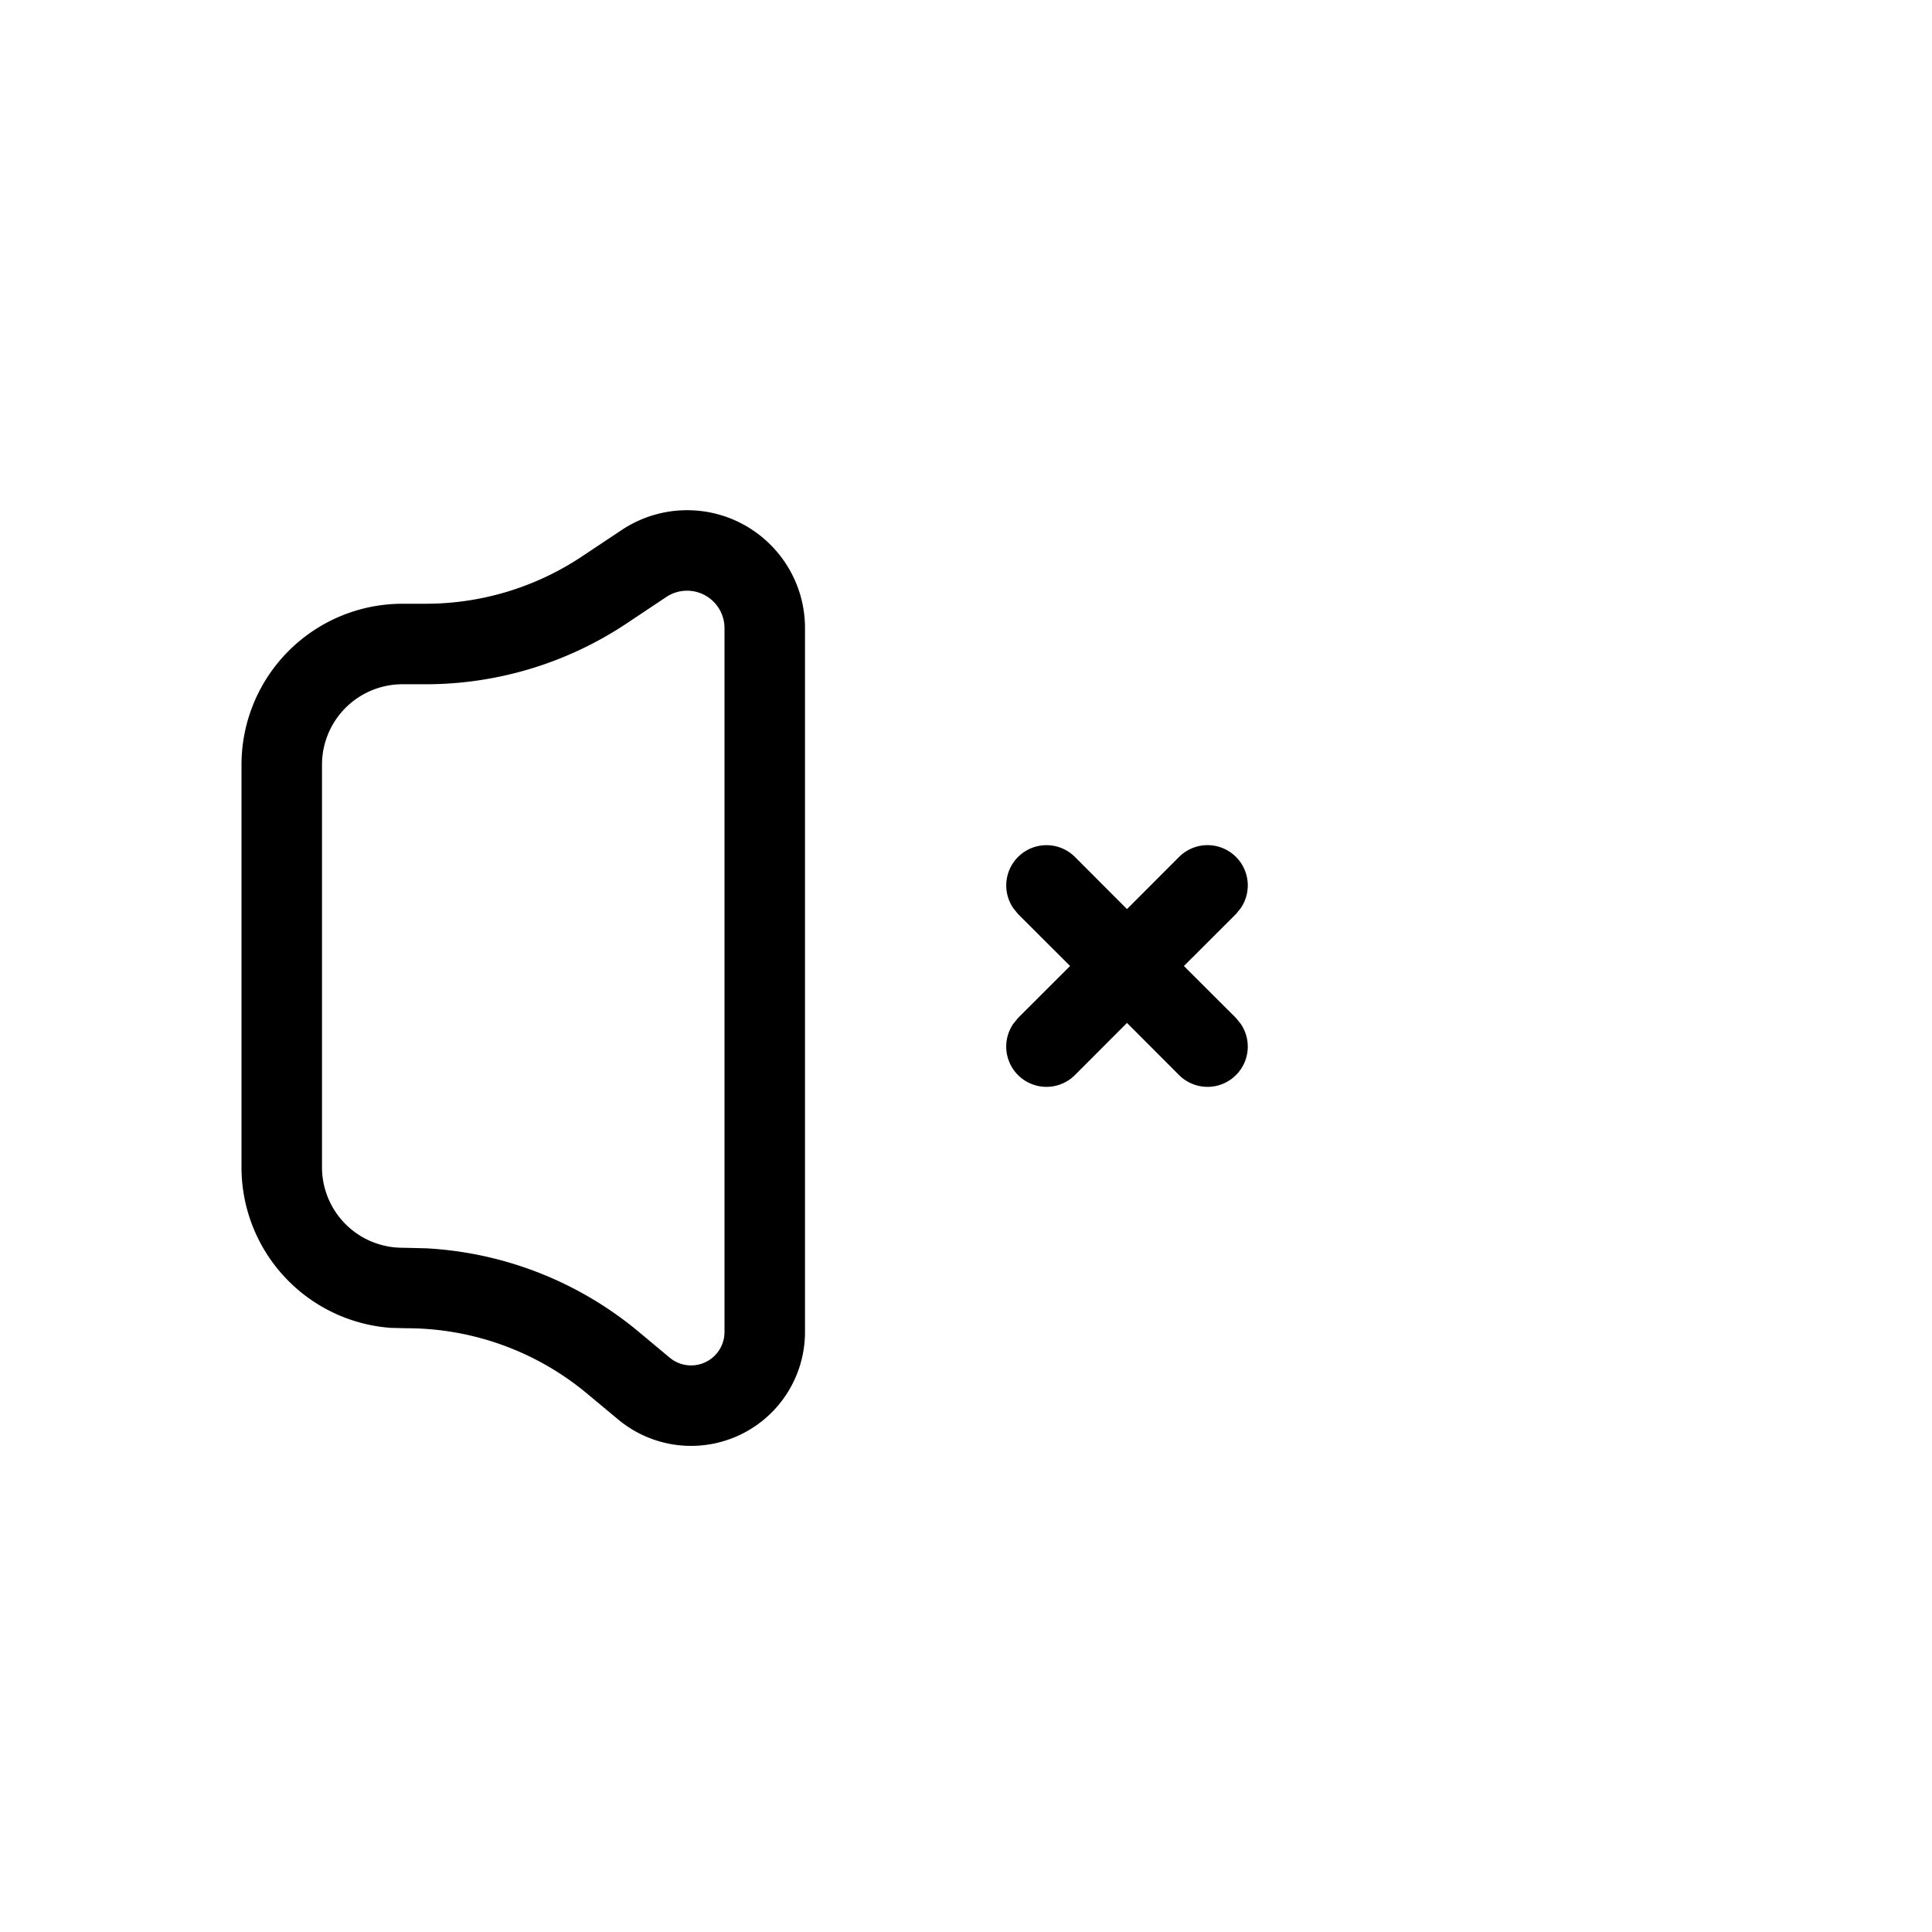<svg xmlns="http://www.w3.org/2000/svg" viewBox="0 0 24 24"><path d="M8.535 6.338c.81 0 1.465.656 1.465 1.465v8.744a1.415 1.415 0 01-2.32 1.087l-.388-.323a3.5 3.5 0 00-2.24-.811l-.201-.005A2 2 0 013 14.5v-5a2 2 0 012-2h.289a3.5 3.5 0 001.941-.588l.493-.328c.24-.16.523-.246.812-.246zm0 1a.465.465 0 00-.258.078l-.492.328a4.5 4.5 0 01-2.496.756H5a1 1 0 00-1 1v5a1 1 0 001 1l.294.007a4.5 4.5 0 012.639 1.036l.387.323a.415.415 0 00.68-.319V7.803a.465.465 0 00-.465-.465zm4.111 3.308a.5.5 0 01.708 0l.646.647.646-.647a.5.5 0 01.765.638l-.057.07-.647.646.647.646.057.07a.5.5 0 01-.765.638L14 12.707l-.646.647a.5.5 0 01-.765-.638l.057-.07.647-.646-.647-.646-.057-.07a.5.5 0 01.057-.638z"/></svg>
